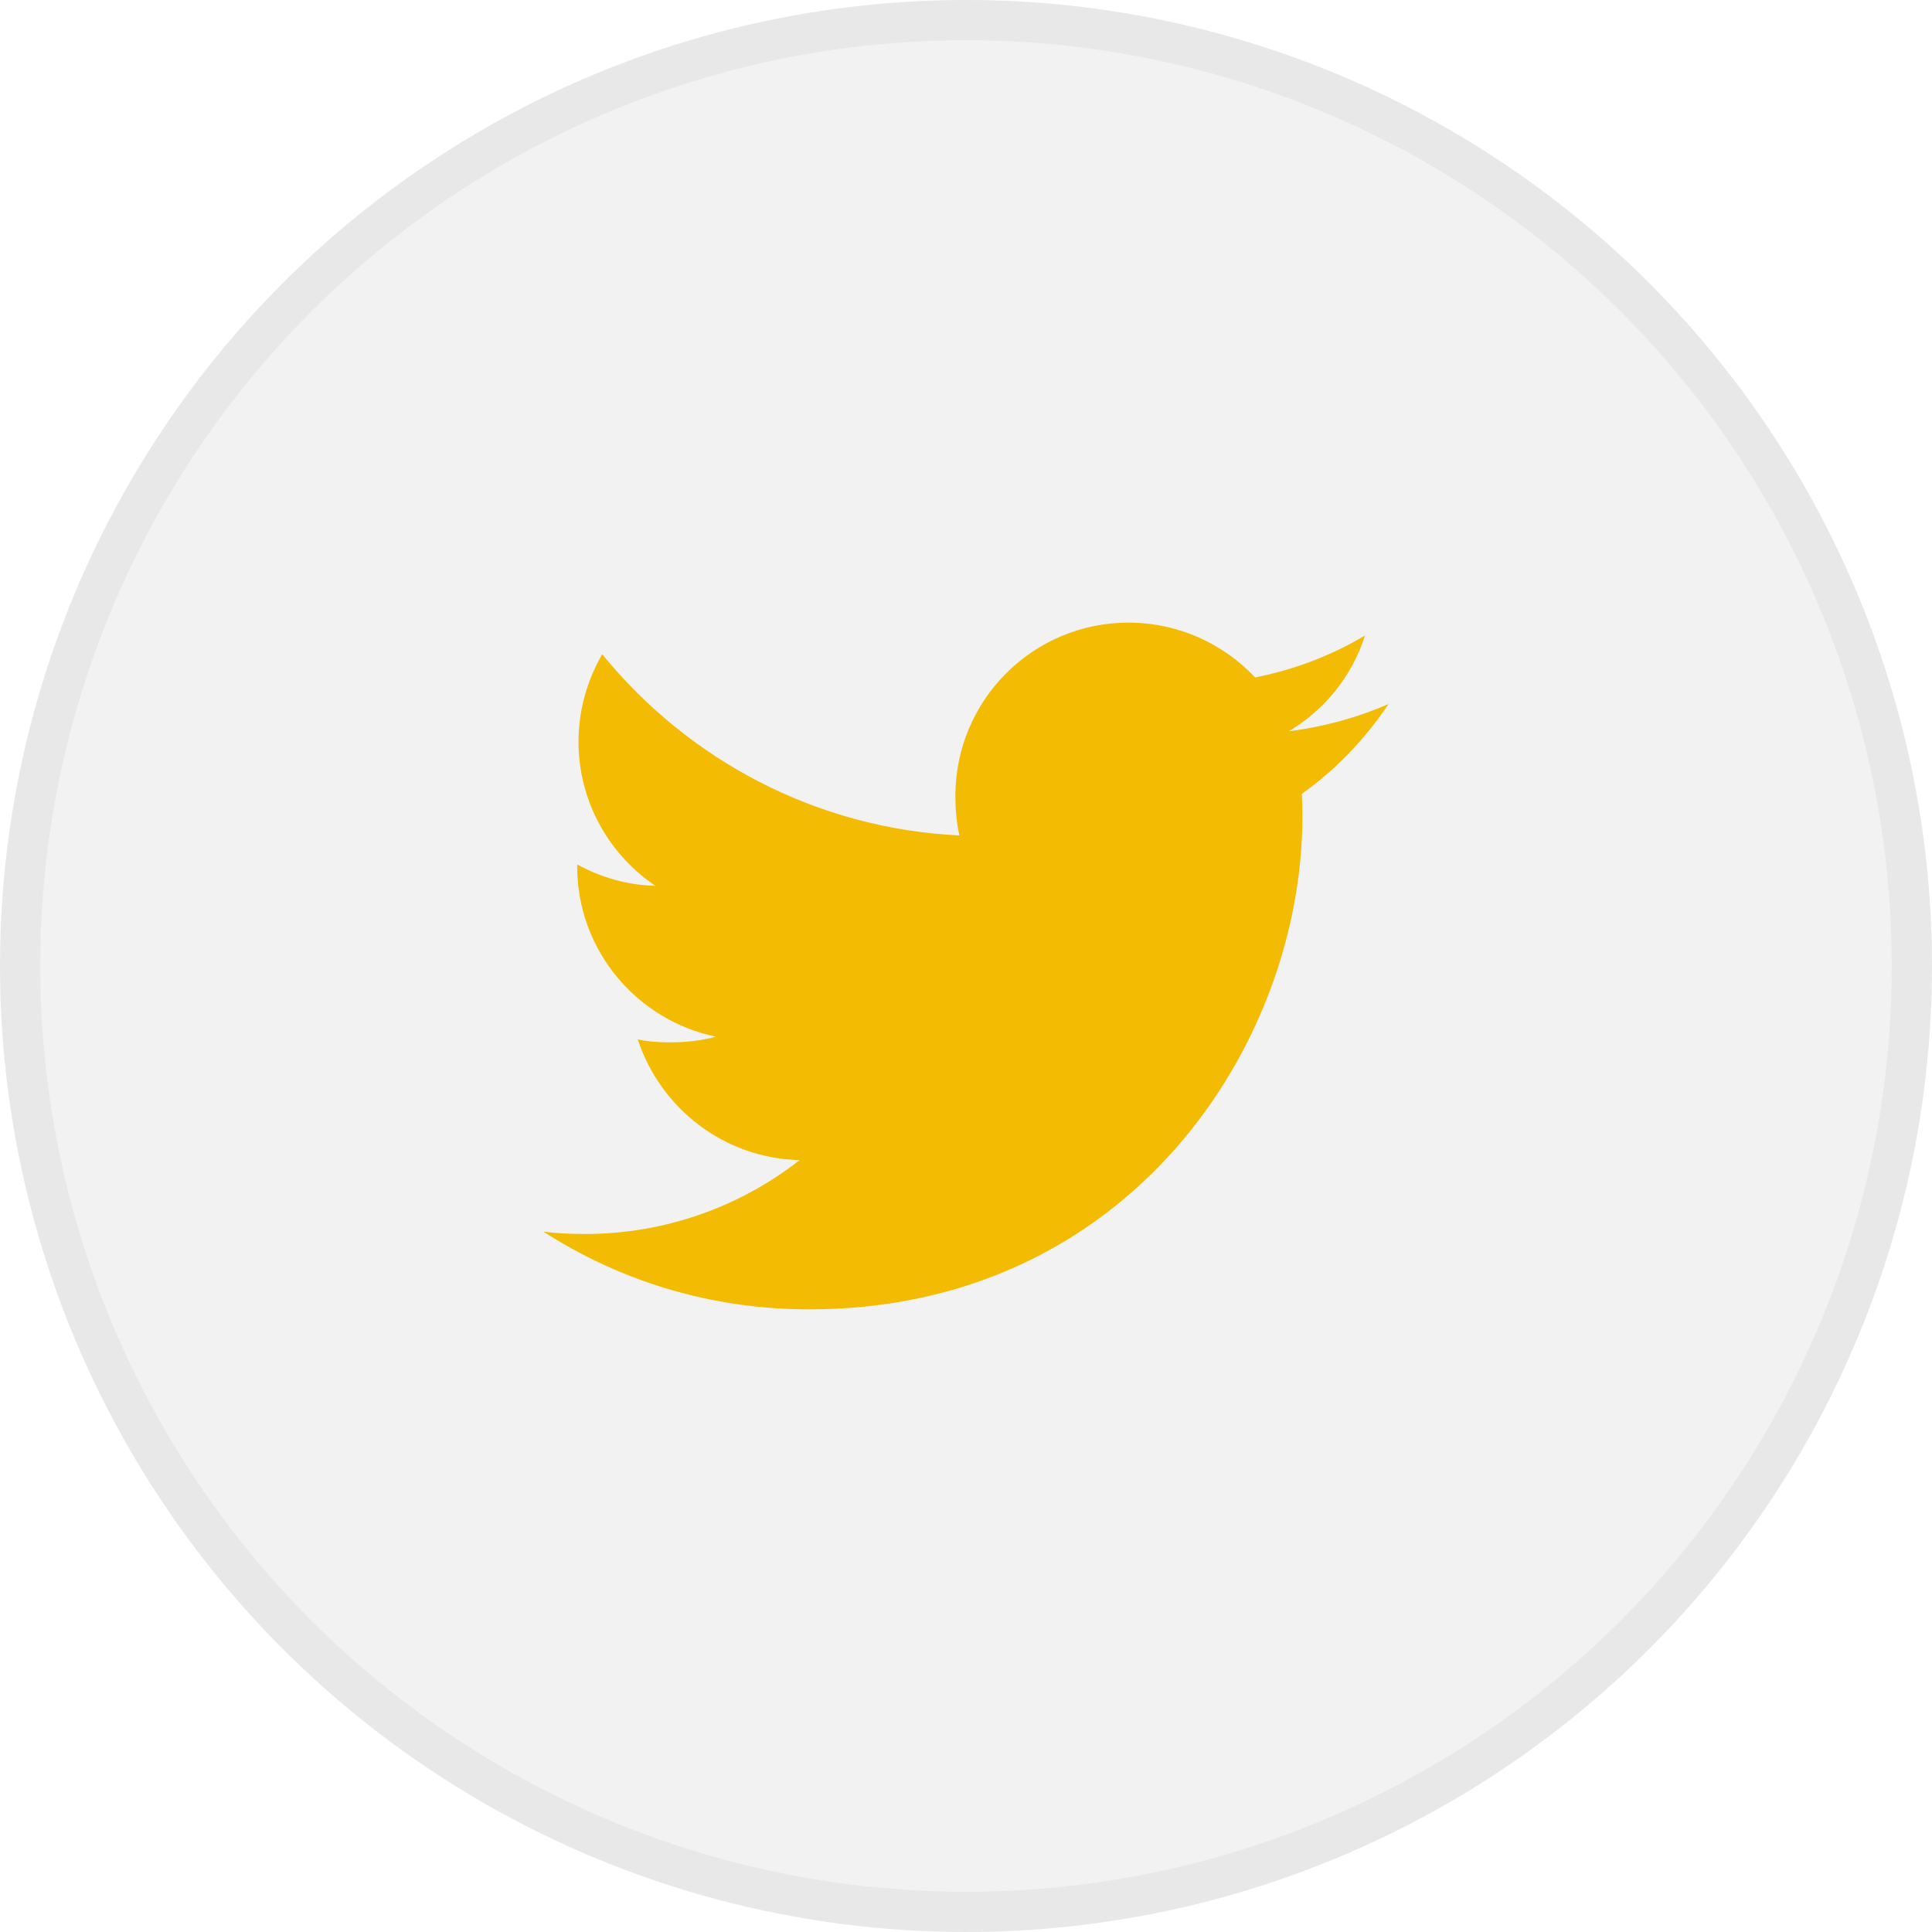 <svg width="48" height="48" viewBox="0 0 48 48" fill="none" xmlns="http://www.w3.org/2000/svg">
<g filter="url(#filter0_b_73_1457)">
<circle cx="24" cy="24" r="24" fill="#818181" fill-opacity="0.1"/>
<circle cx="24" cy="24" r="23.5" stroke="#939393" stroke-opacity="0.1"/>
</g>
<g clip-path="url(#clip0_73_1457)">
<path d="M34.5 17.489C33.719 17.831 32.887 18.058 32.019 18.169C32.912 17.636 33.593 16.798 33.913 15.789C33.081 16.285 32.162 16.636 31.183 16.831C30.393 15.99 29.267 15.469 28.039 15.469C25.655 15.469 23.736 17.403 23.736 19.775C23.736 20.116 23.765 20.444 23.836 20.757C20.257 20.582 17.09 18.867 14.962 16.254C14.591 16.898 14.373 17.636 14.373 18.43C14.373 19.921 15.141 21.242 16.285 22.008C15.593 21.994 14.915 21.794 14.34 21.477C14.34 21.491 14.34 21.508 14.34 21.525C14.34 23.617 15.832 25.355 17.789 25.755C17.439 25.851 17.057 25.897 16.66 25.897C16.385 25.897 16.107 25.881 15.845 25.823C16.403 27.528 17.986 28.781 19.868 28.822C18.404 29.968 16.544 30.658 14.53 30.658C14.177 30.658 13.839 30.643 13.5 30.599C15.407 31.829 17.667 32.531 20.105 32.531C28.027 32.531 32.358 25.969 32.358 20.28C32.358 20.09 32.351 19.906 32.342 19.724C33.197 19.117 33.915 18.36 34.5 17.489Z" fill="#F4BB03"/>
</g>
<defs>
<filter id="filter0_b_73_1457" x="-25" y="-25" width="98" height="98" filterUnits="userSpaceOnUse" color-interpolation-filters="sRGB">
<feFlood flood-opacity="0" result="BackgroundImageFix"/>
<feGaussianBlur in="BackgroundImageFix" stdDeviation="12.5"/>
<feComposite in2="SourceAlpha" operator="in" result="effect1_backgroundBlur_73_1457"/>
<feBlend mode="normal" in="SourceGraphic" in2="effect1_backgroundBlur_73_1457" result="shape"/>
</filter>
<clipPath id="clip0_73_1457">
<rect width="21" height="21" fill="white" transform="translate(13.5 13.5)"/>
</clipPath>
</defs>
</svg>
